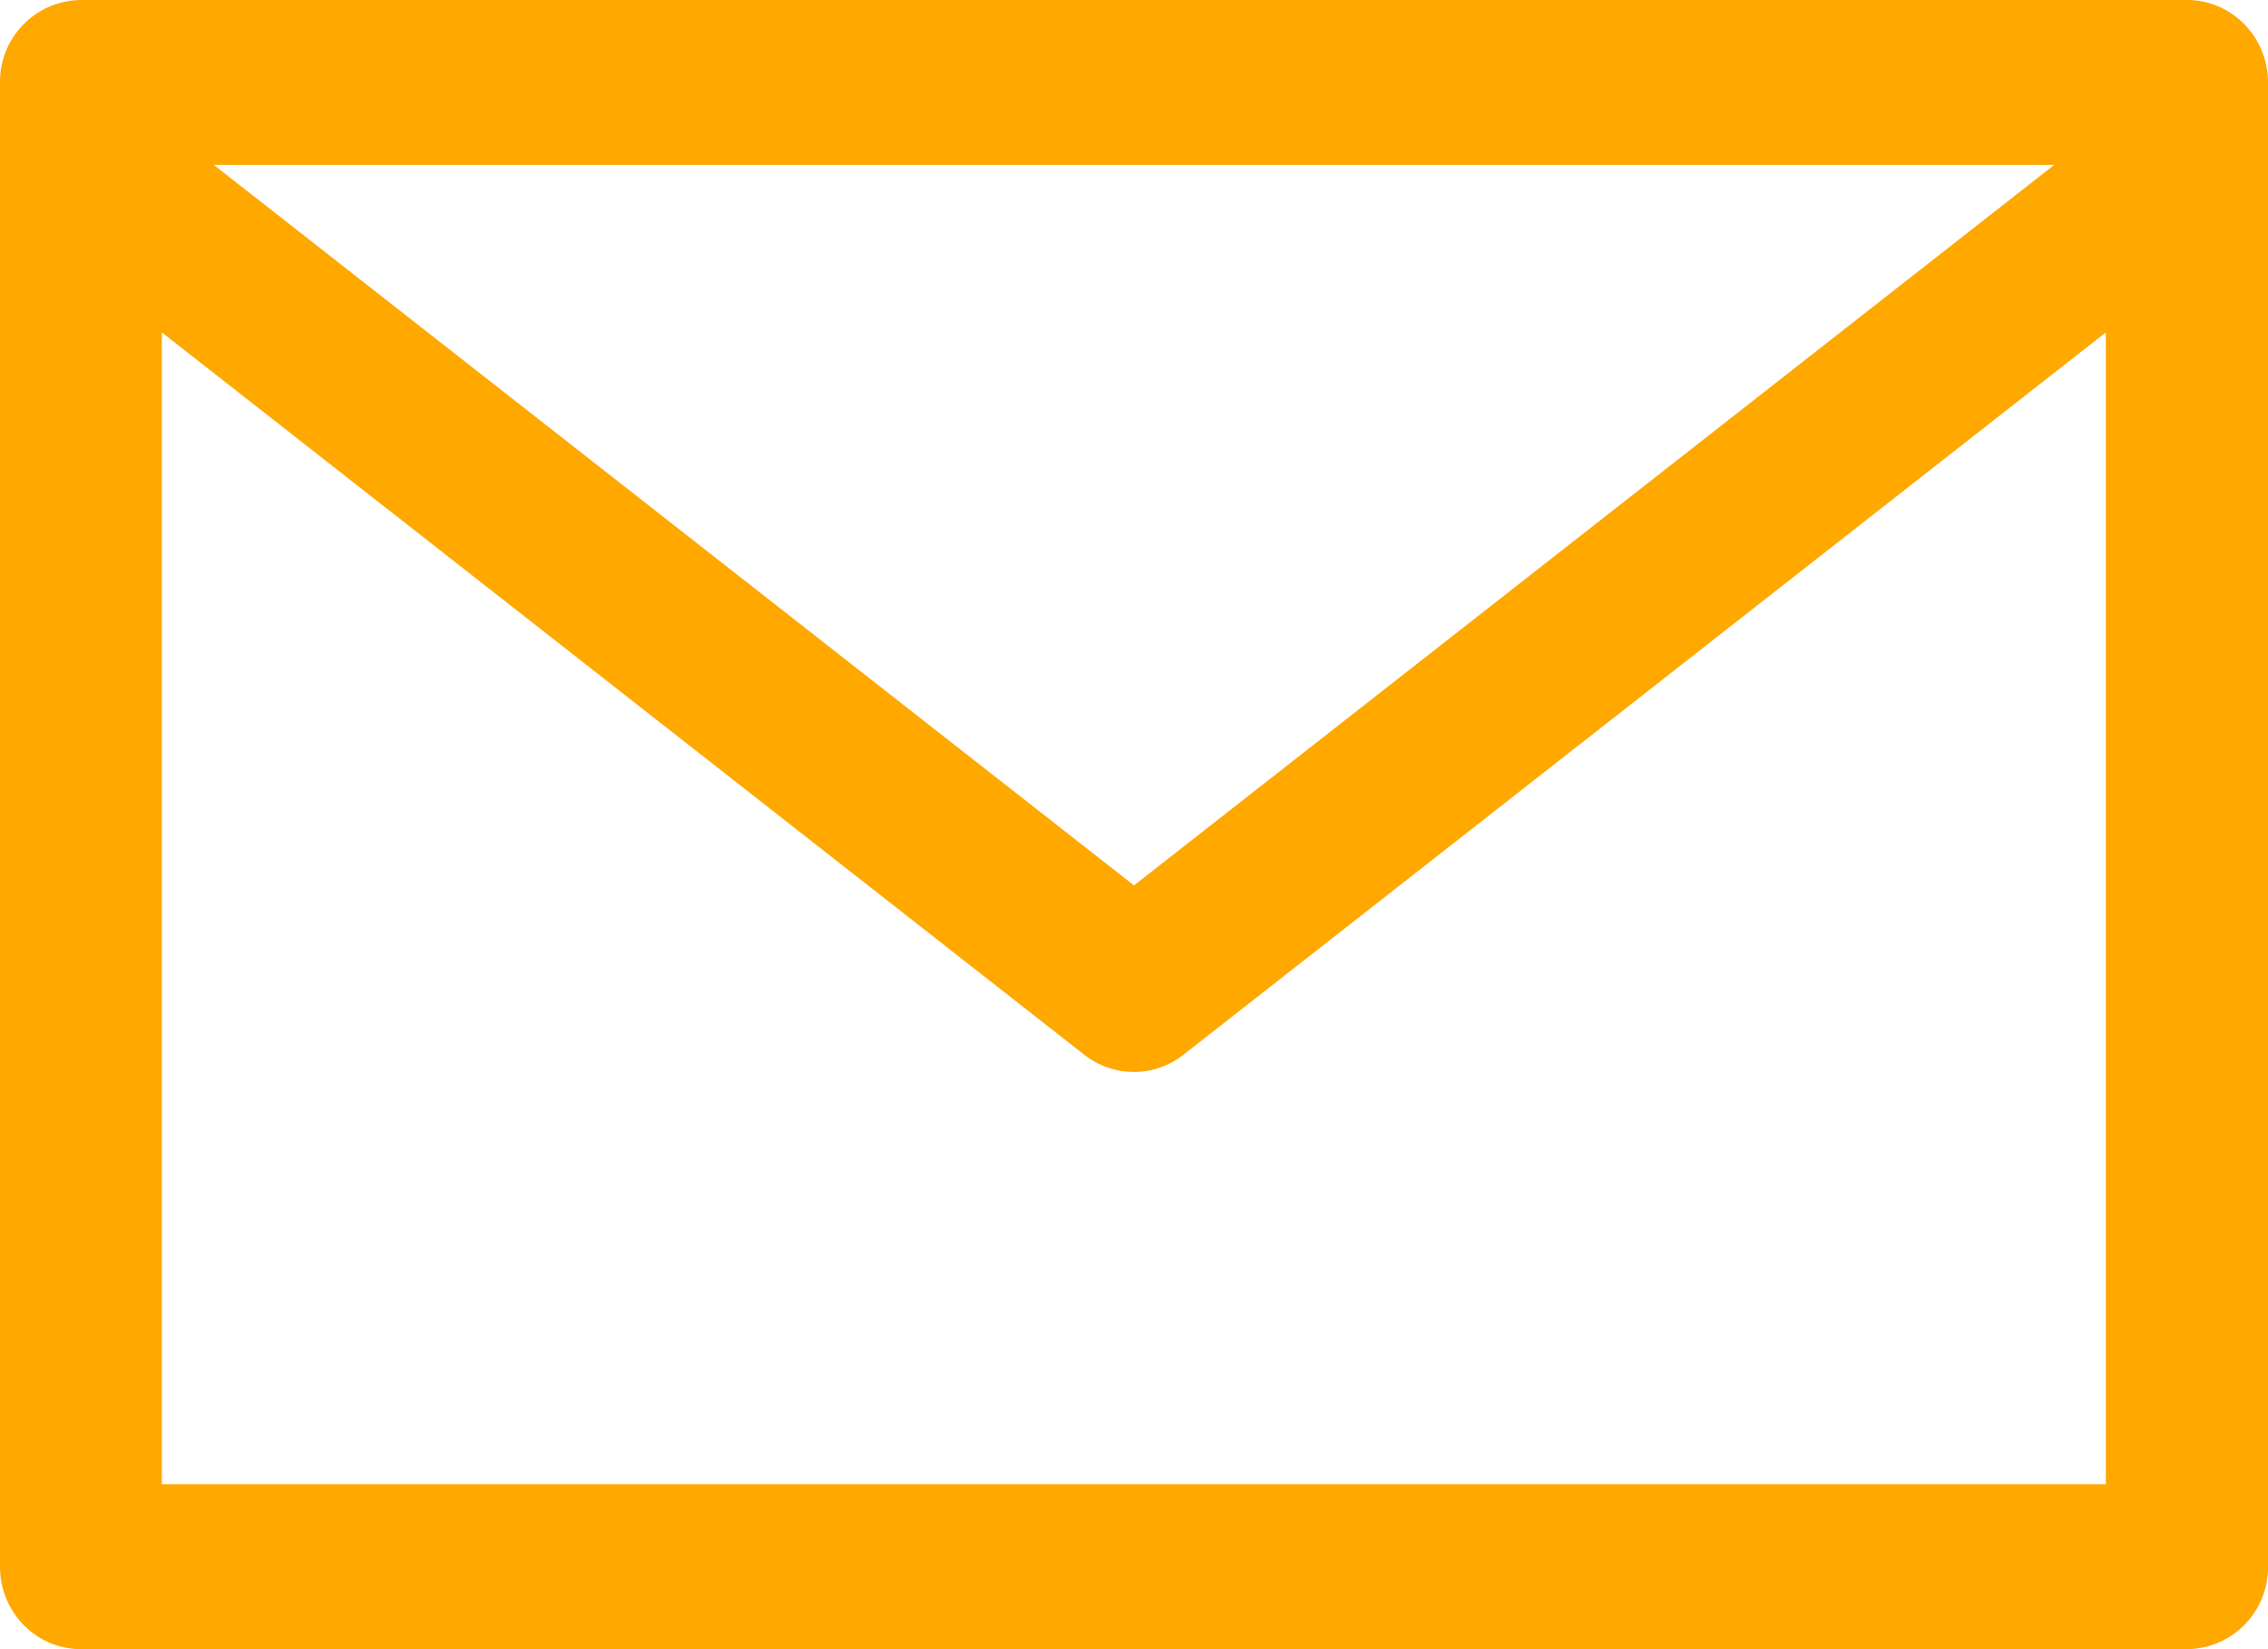 <svg width="22" height="16" fill="none" xmlns="http://www.w3.org/2000/svg"><path d="M21.214 0H.786A.793.793 0 000 .8v14.4c0 .442.352.8.786.8h20.428a.793.793 0 00.786-.8V.8c0-.442-.352-.8-.786-.8zm-1.288 1.6L11 8.59 2.074 1.6h17.852zm.503 12.8H1.57V3.225l8.95 7.01c.283.22.675.22.957 0l8.95-7.01V14.4z" fill="#FFA800"/></svg>